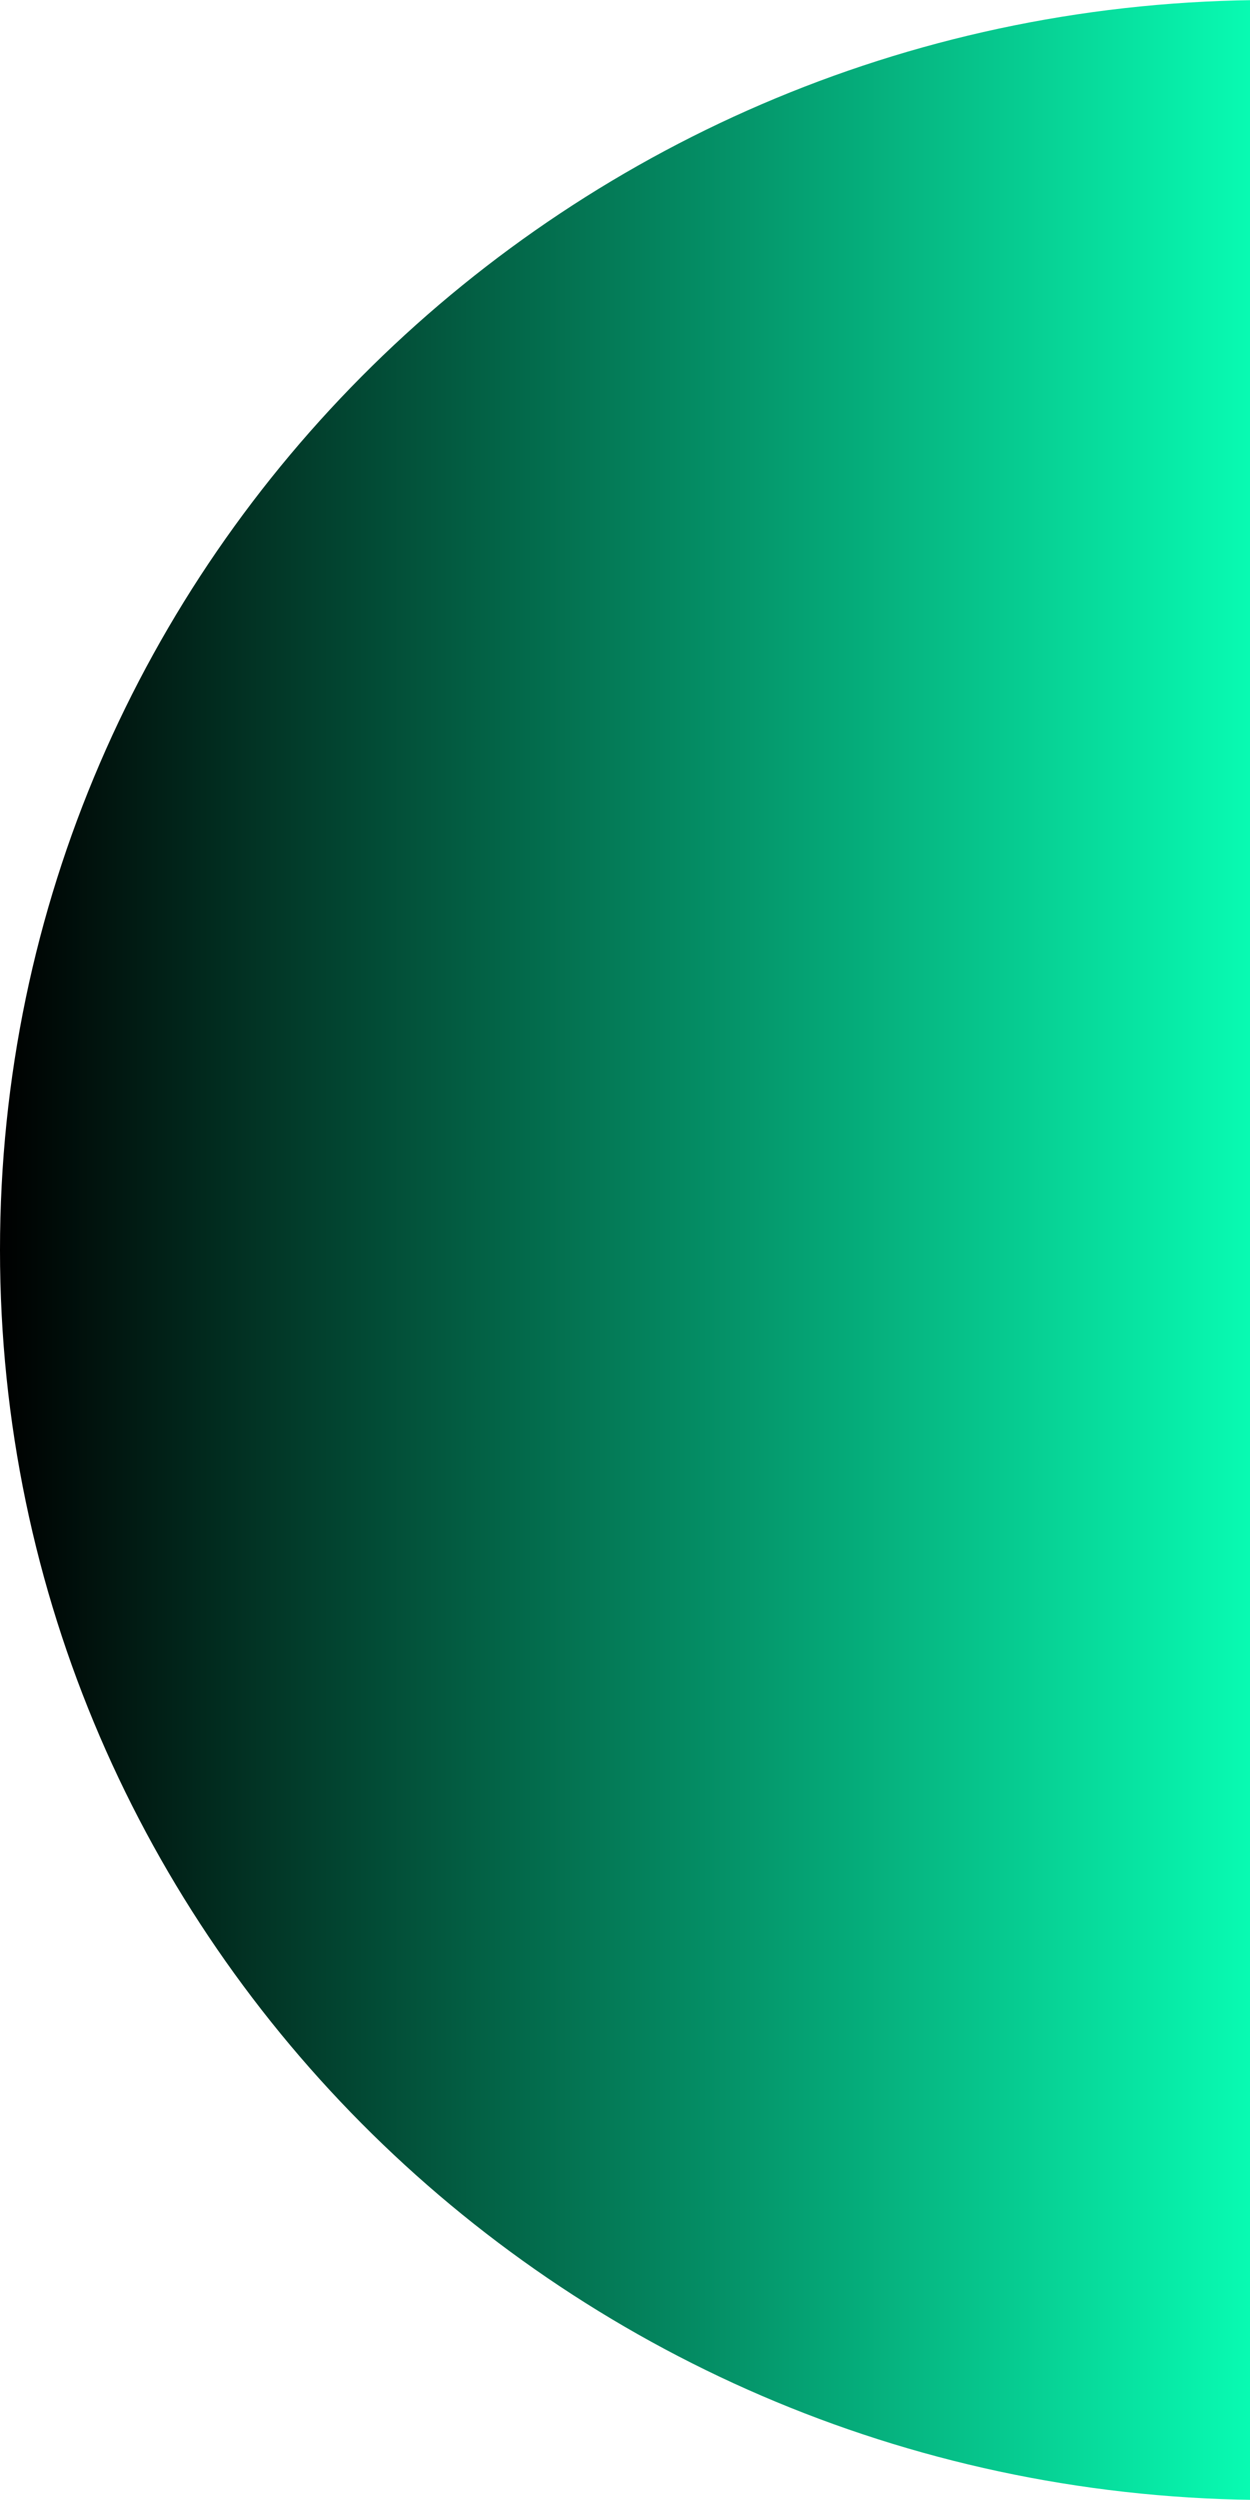 <svg width="123" height="246" viewBox="0 0 123 246" fill="none" xmlns="http://www.w3.org/2000/svg">
<path d="M125 246C55.967 246 0 190.93 0 122.997C0 55.063 55.967 0 125 0" fill="url(#paint0_linear_505_489)"/>
<defs>
<linearGradient id="paint0_linear_505_489" x1="0" y1="122.997" x2="125" y2="122.997" gradientUnits="userSpaceOnUse">
<stop/>
<stop offset="1" stop-color="#08FFB5"/>
</linearGradient>
</defs>
</svg>
